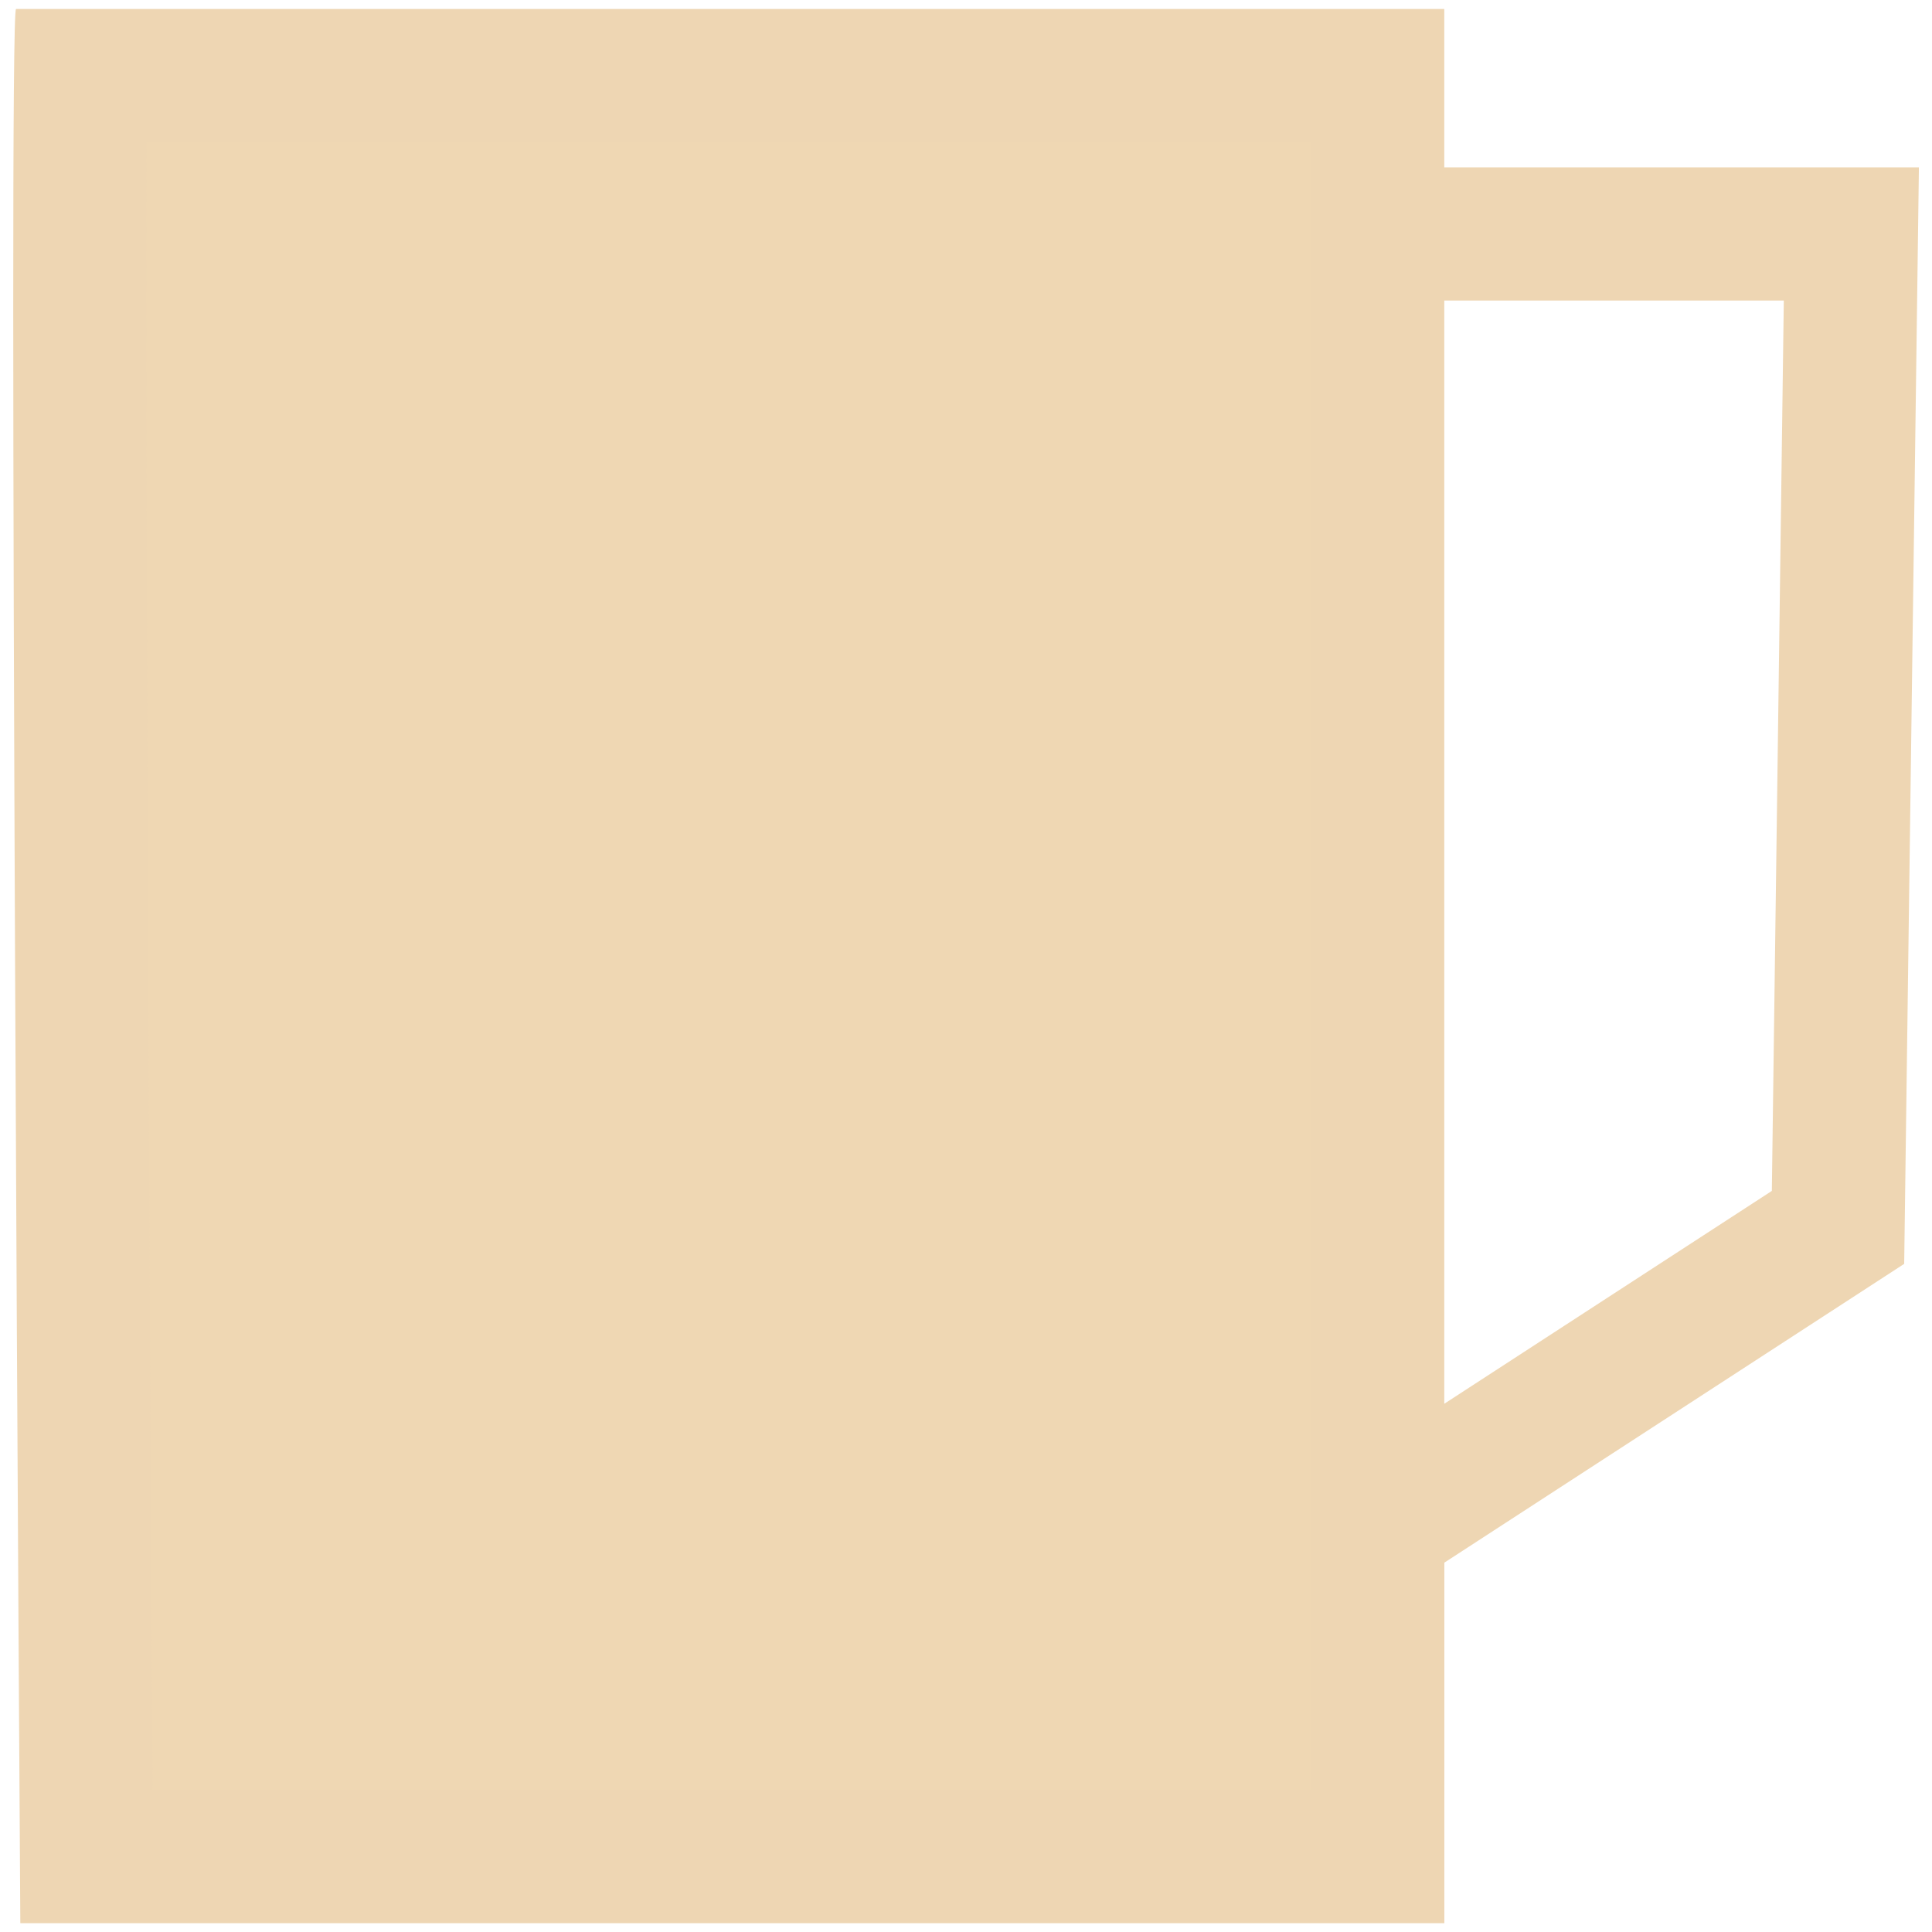 <svg xmlns="http://www.w3.org/2000/svg" viewBox="0 0 580 580">
  <g id="fill">
    <rect x="21.58" y="15.84" width="398.18" height="548.31" fill="#efd7b3"/>
  </g>
  <g id="glas">
    <path d="M433.58,50.23V2.69H4.82l0,0c-2.48.06,1.28,574.66,1.28,574.66h427.5V469.12l138.05-89.7,4.42-329.19Zm-40,487.1H45.82c-1.1-176.6-2.19-406-1.8-494.64H393.58ZM531.92,357.52l-98.34,63.9V90.23H535.51Z" fill="#eed6b3"/>
  </g>
</svg>

